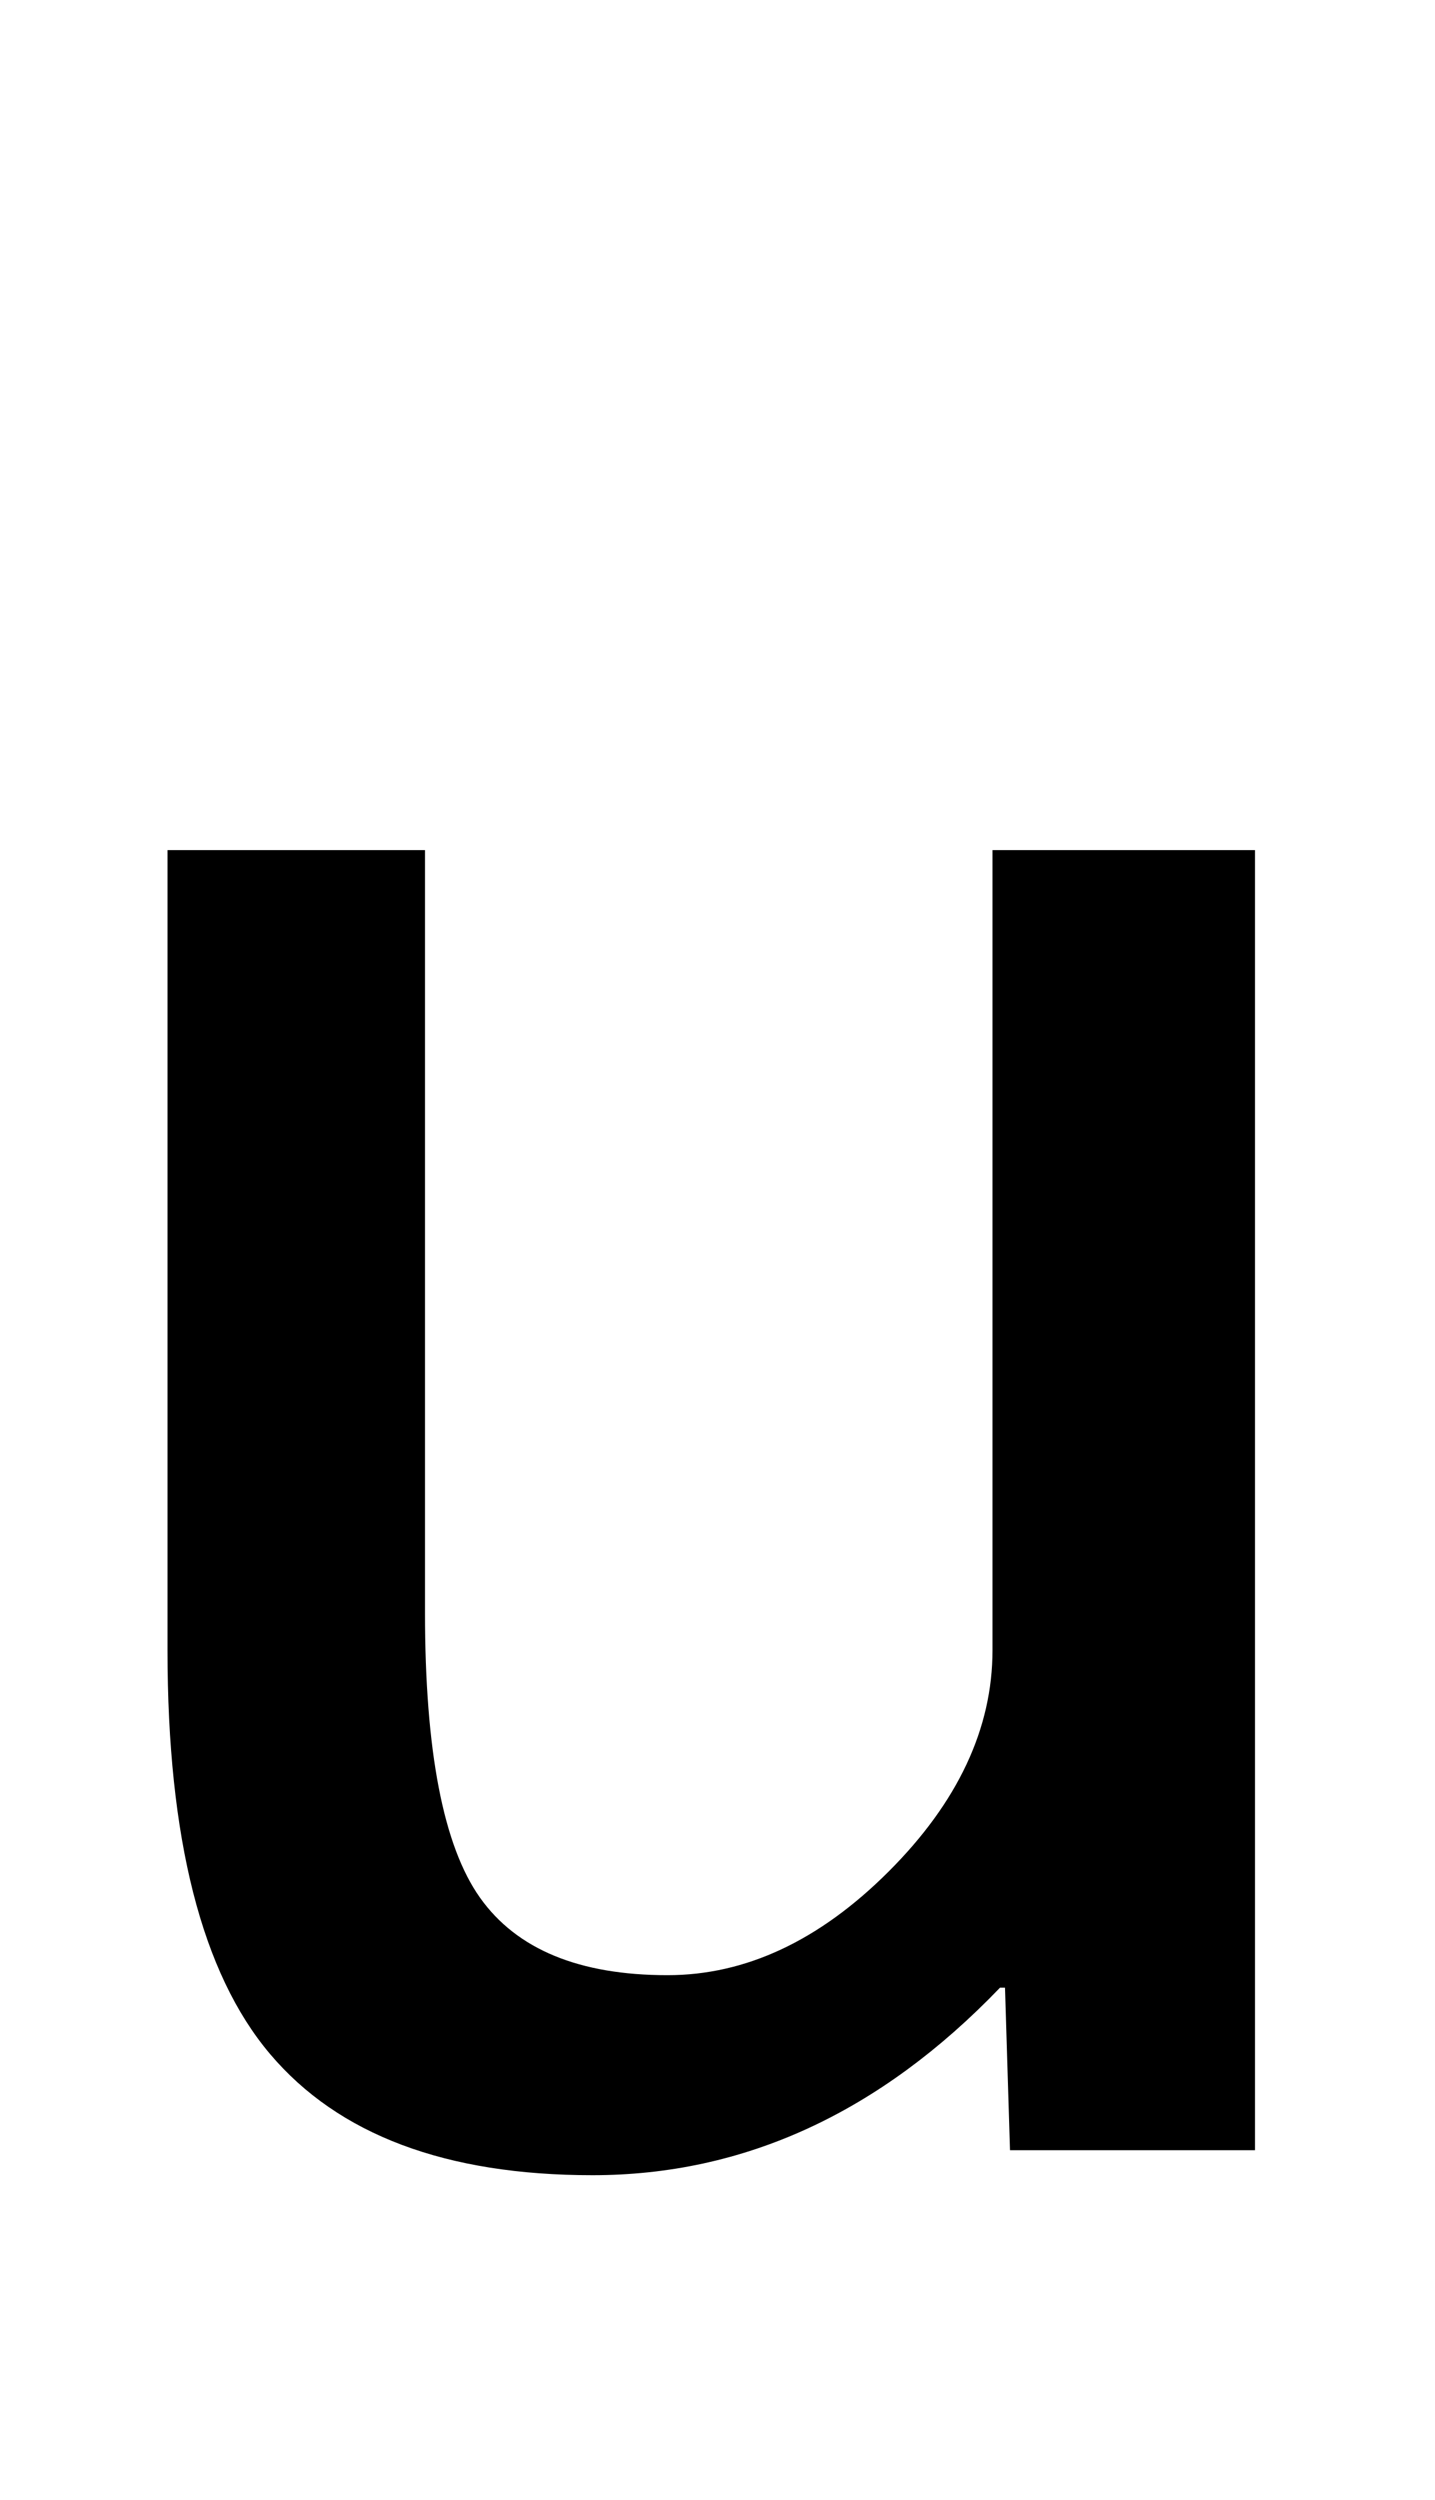 <svg xmlns="http://www.w3.org/2000/svg" viewBox="0 -860 574 1000">
    <path d="M400 65Q328 -10 237 -10Q149 -10 108.0 38.5Q67 87 67 200V520H170V215Q170 132 192.0 101.0Q214 70 267 70Q314 70 355.5 111.5Q397 153 397 200V520H502V0H404L402 65H400Z" transform="scale(1, -1)"/>
</svg>
